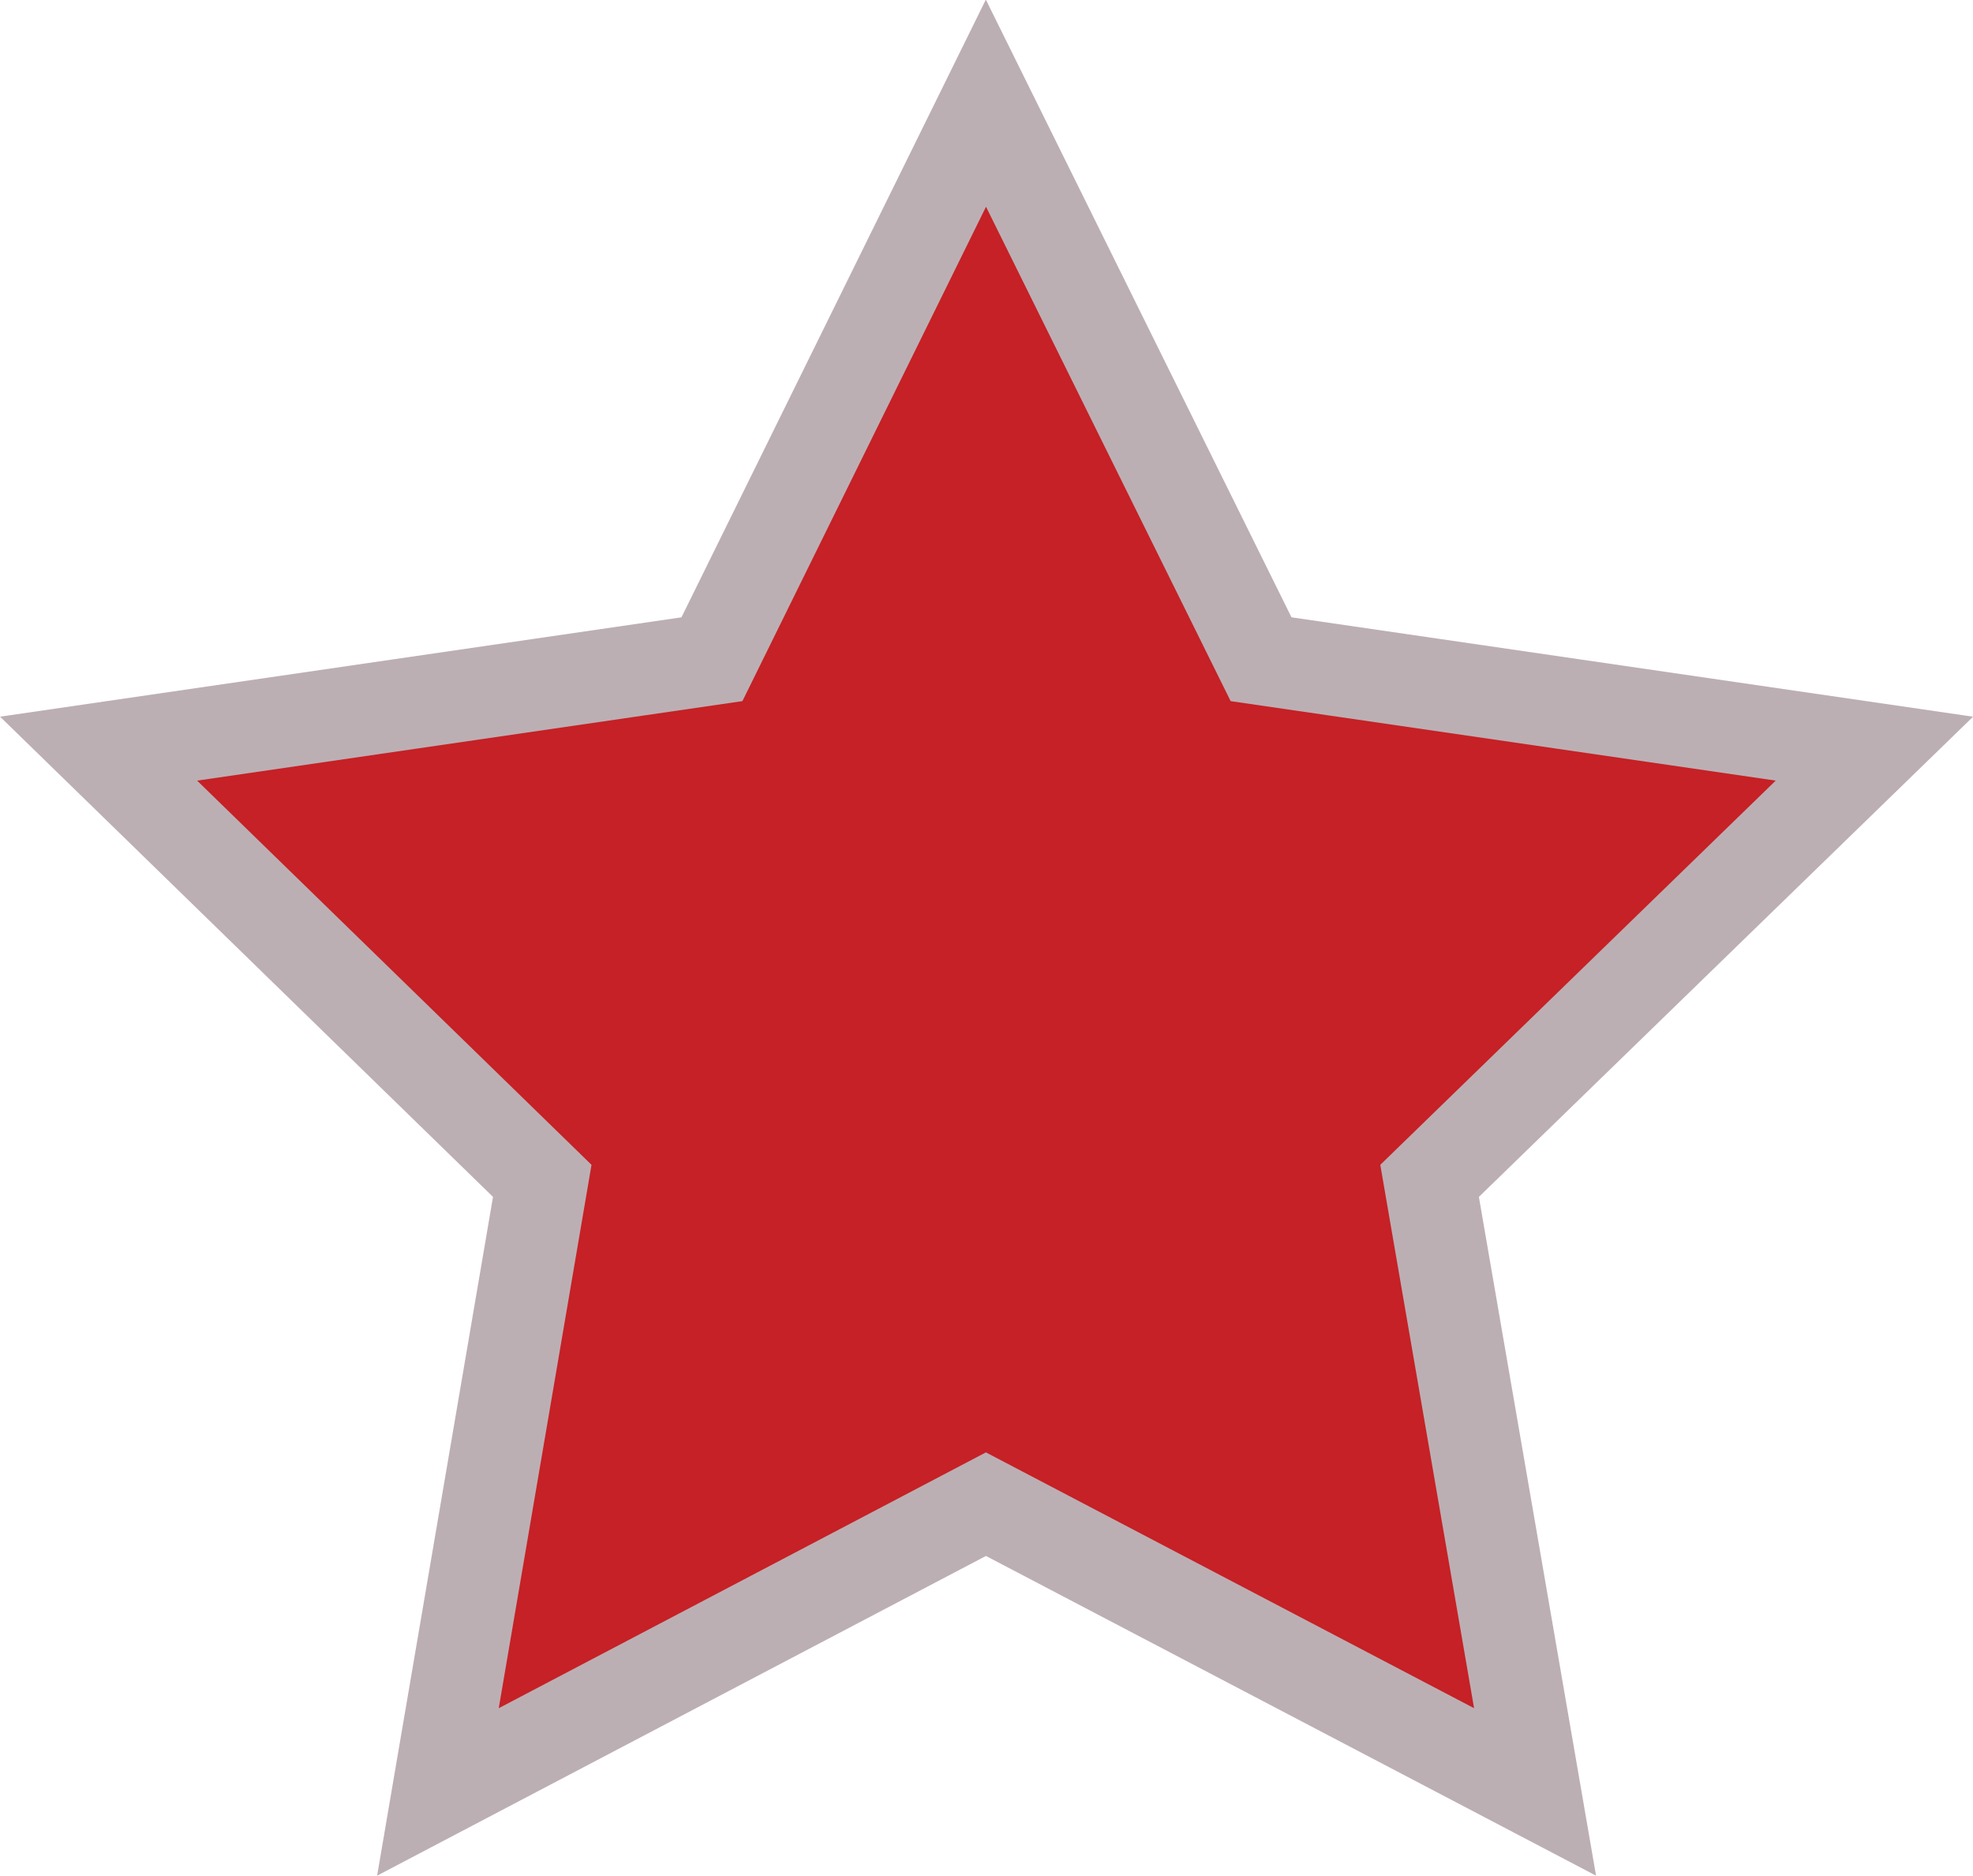 <?xml version="1.0" encoding="utf-8"?>
<!-- Generator: Adobe Illustrator 19.2.1, SVG Export Plug-In . SVG Version: 6.00 Build 0)  -->
<svg version="1.1" id="Layer_1" xmlns="http://www.w3.org/2000/svg" xmlns:xlink="http://www.w3.org/1999/xlink" x="0px" y="0px"
	 viewBox="0 0 172.1 163.6" style="enable-background:new 0 0 172.1 163.6;" xml:space="preserve">
<style type="text/css">
	.st0{fill:#C52126;stroke:#BCAFB3;stroke-width:8;stroke-miterlimit:10;}
</style>
<polygon class="st0" points="86,9 110,57.5 163.5,65.3 124.7,103 133.9,156.3 86,131.2 38.2,156.3 47.3,103 8.6,65.3 62.1,57.5 "/>
</svg>
